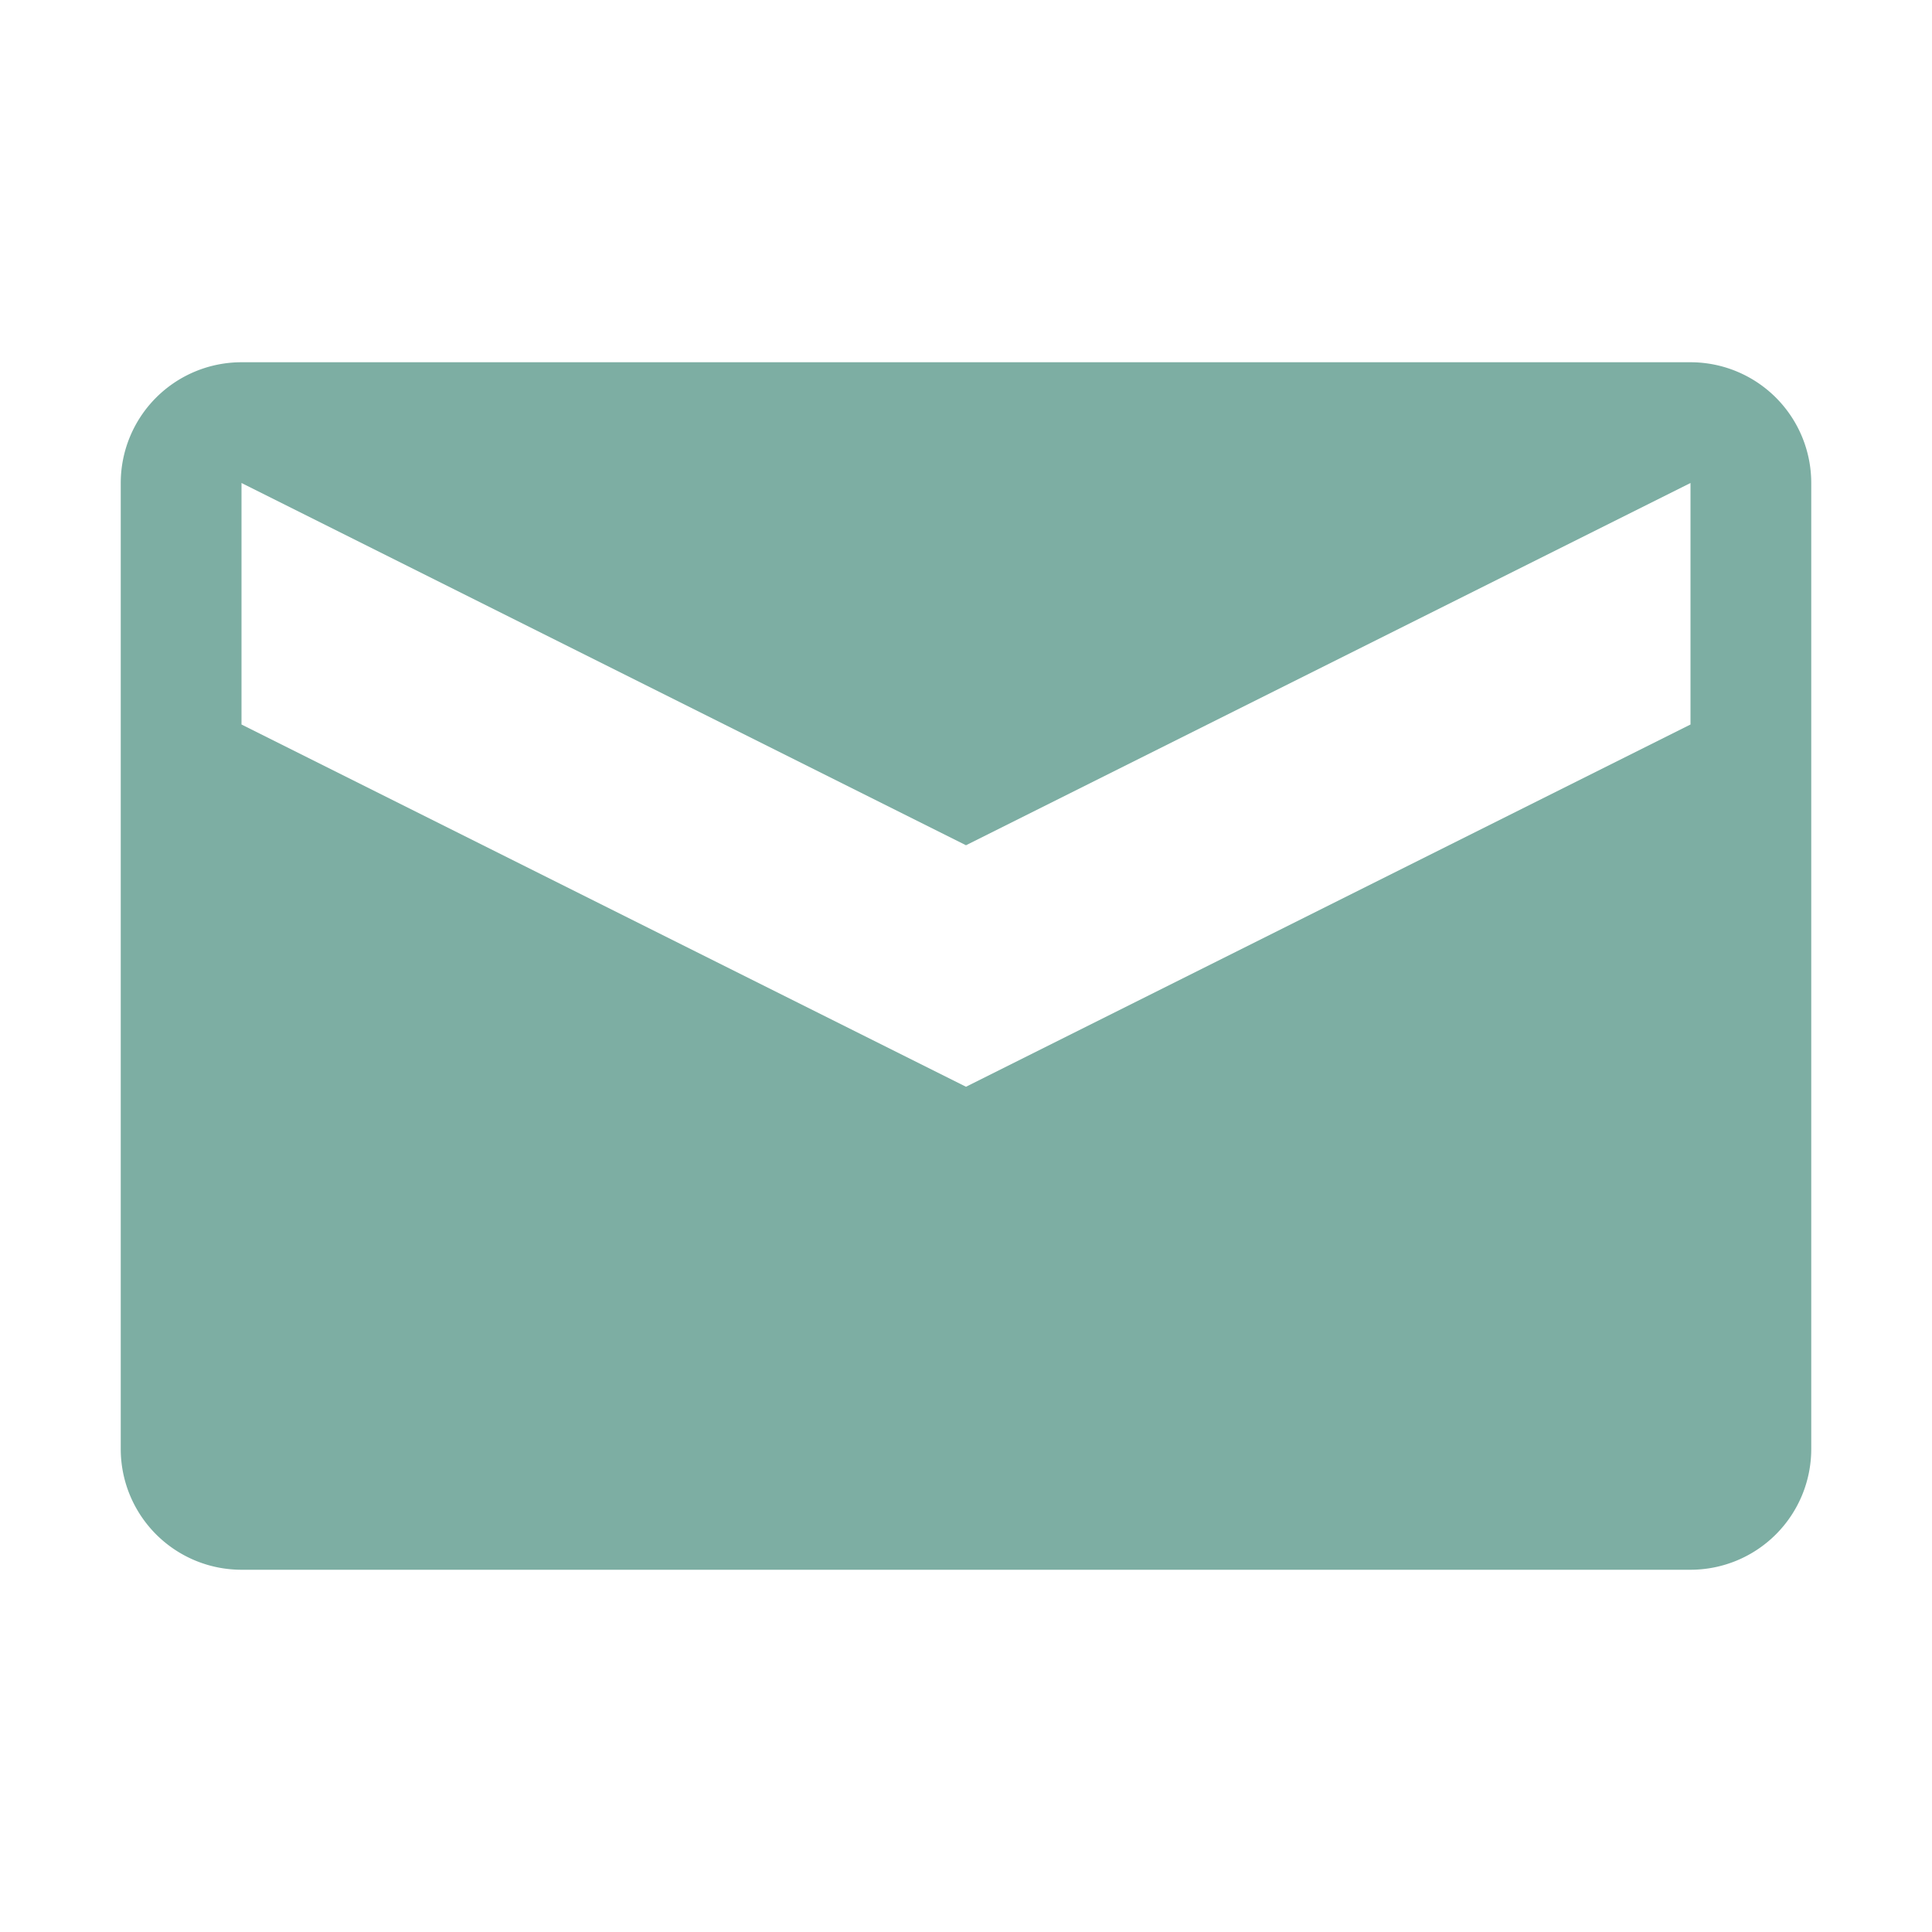 <svg xmlns="http://www.w3.org/2000/svg" viewBox="0 0 32 32">
  <path d="M28,6H4A2,2,0,0,0,2,8V24a2,2,0,0,0,2,2H28a2,2,0,0,0,2-2V8A2,2,0,0,0,28,6Zm0,6L16,18,4,12V8l12,6L28,8Z"
    style="fill: #7daea3;fill-rule: evenodd" />
</svg>
